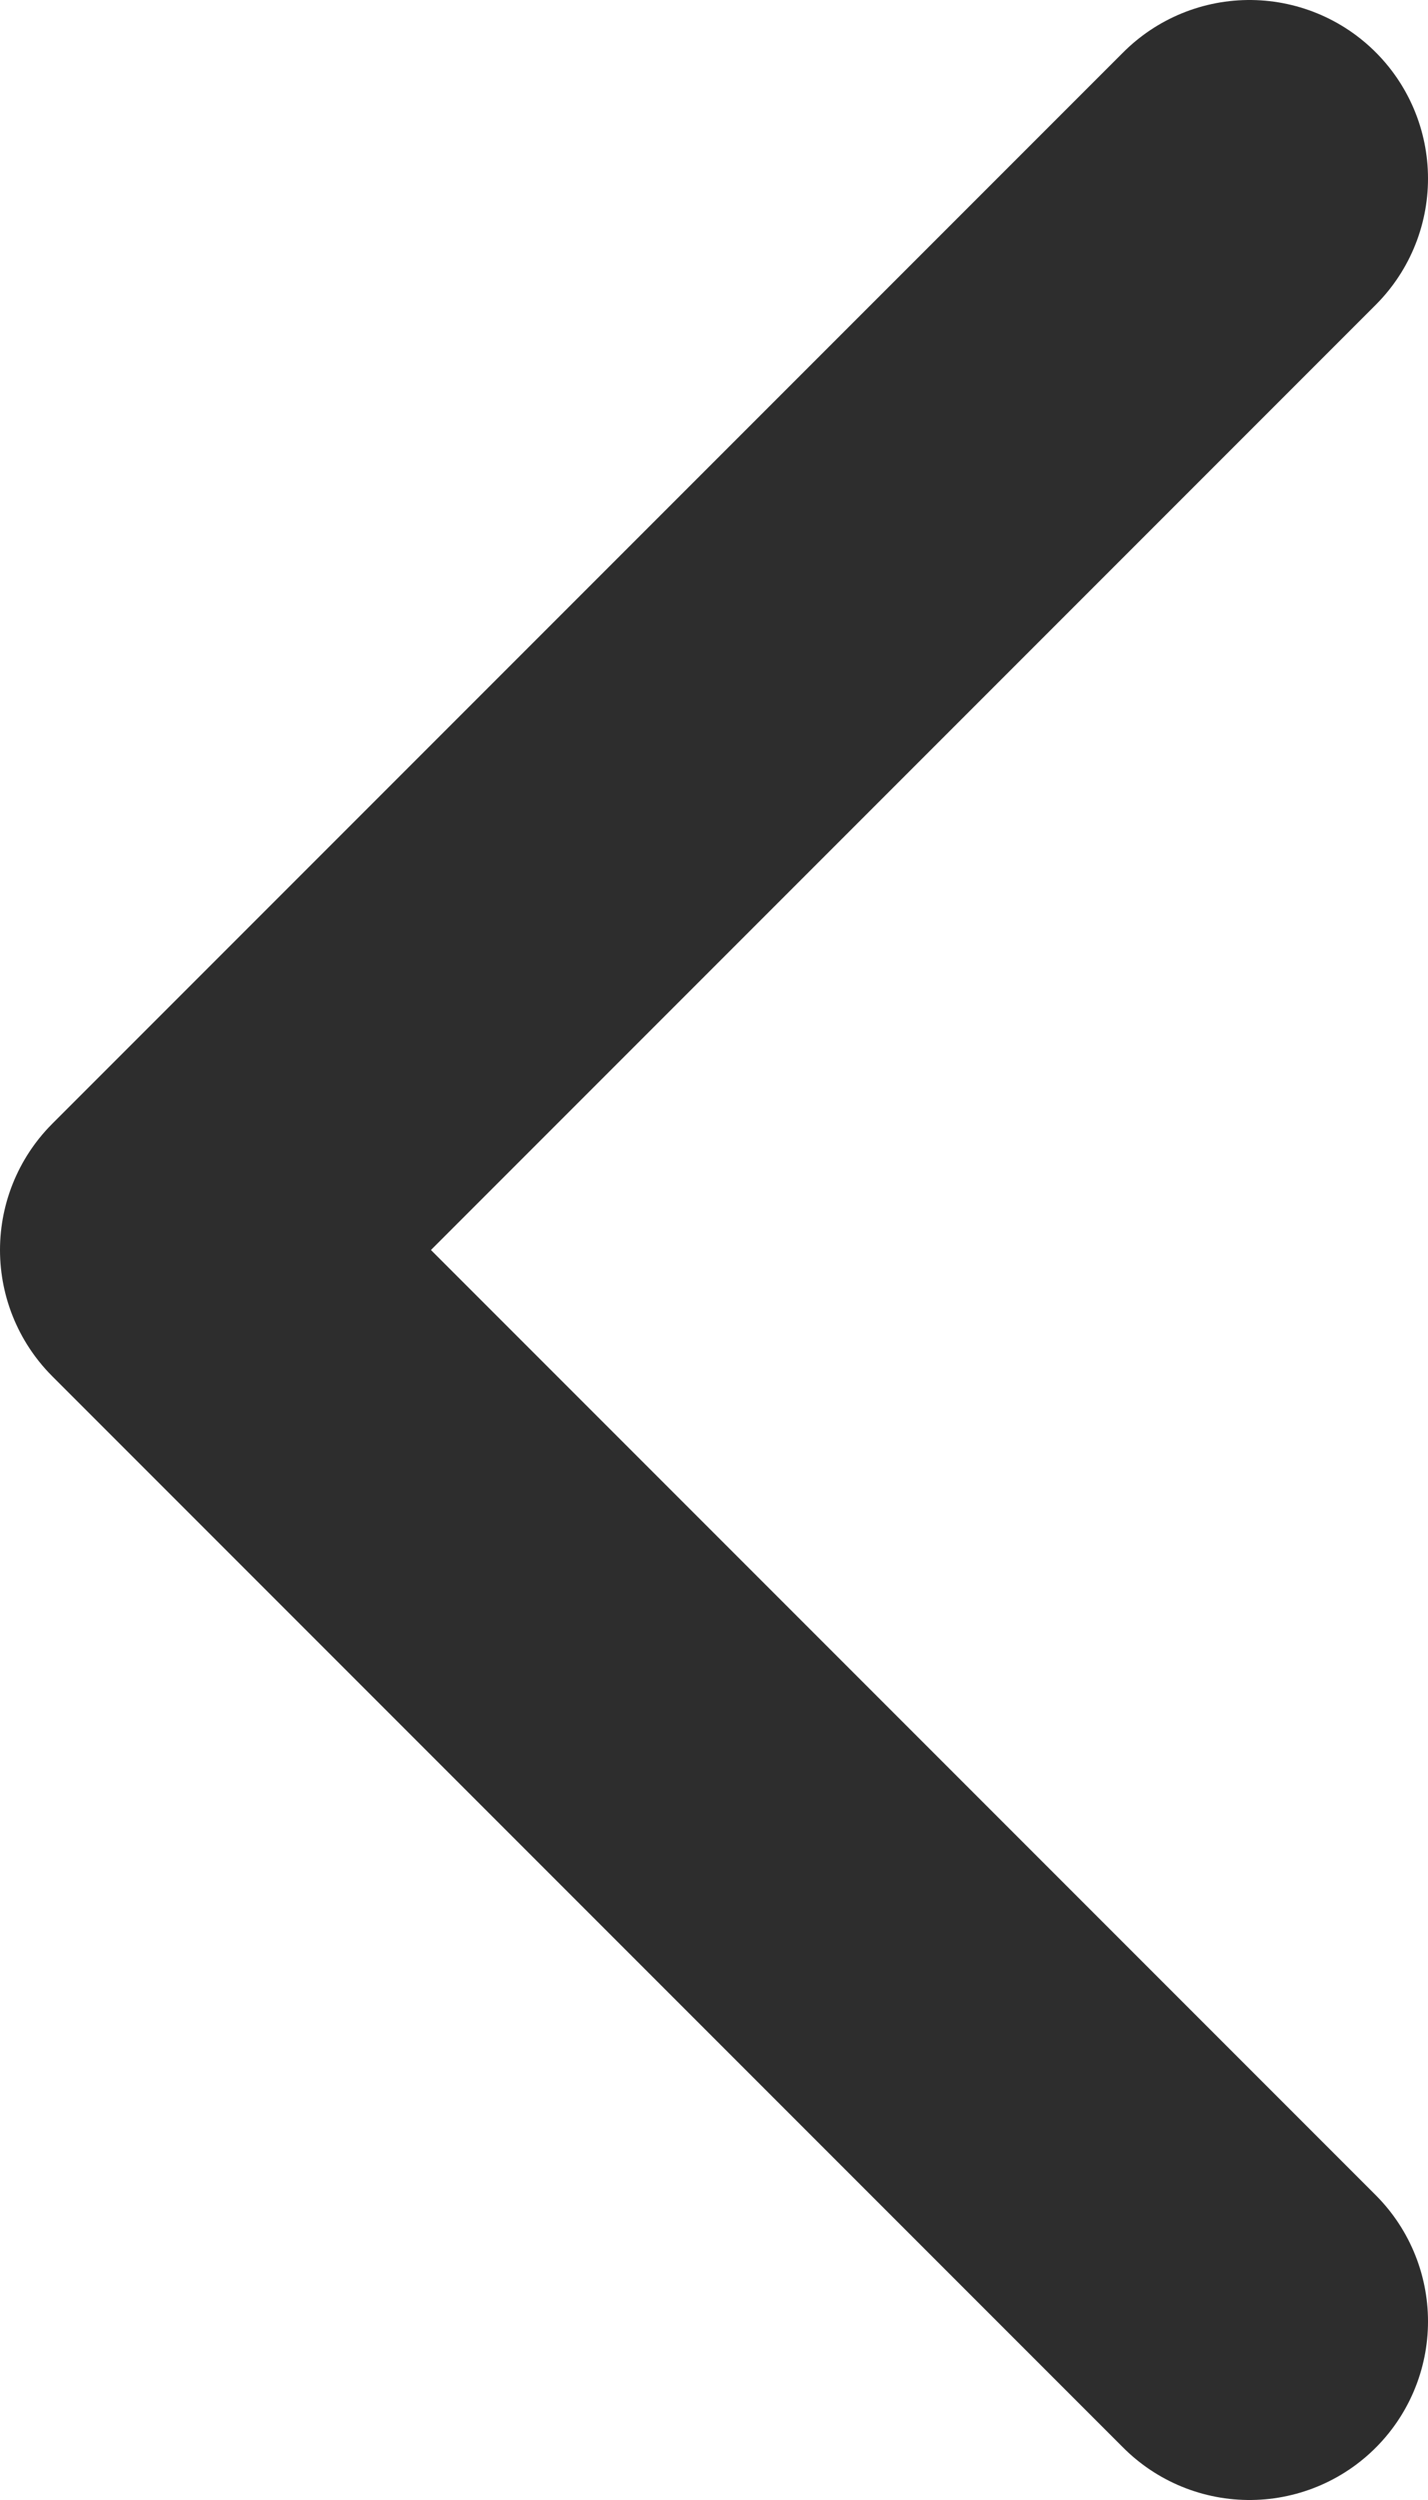 <svg width="8" height="14" viewBox="0 0 8 14" fill="none" xmlns="http://www.w3.org/2000/svg">
<path d="M7 13L1 7L7 1" stroke="#2D2D2D" stroke-width="2" stroke-linecap="round" stroke-linejoin="round"/>
</svg>
